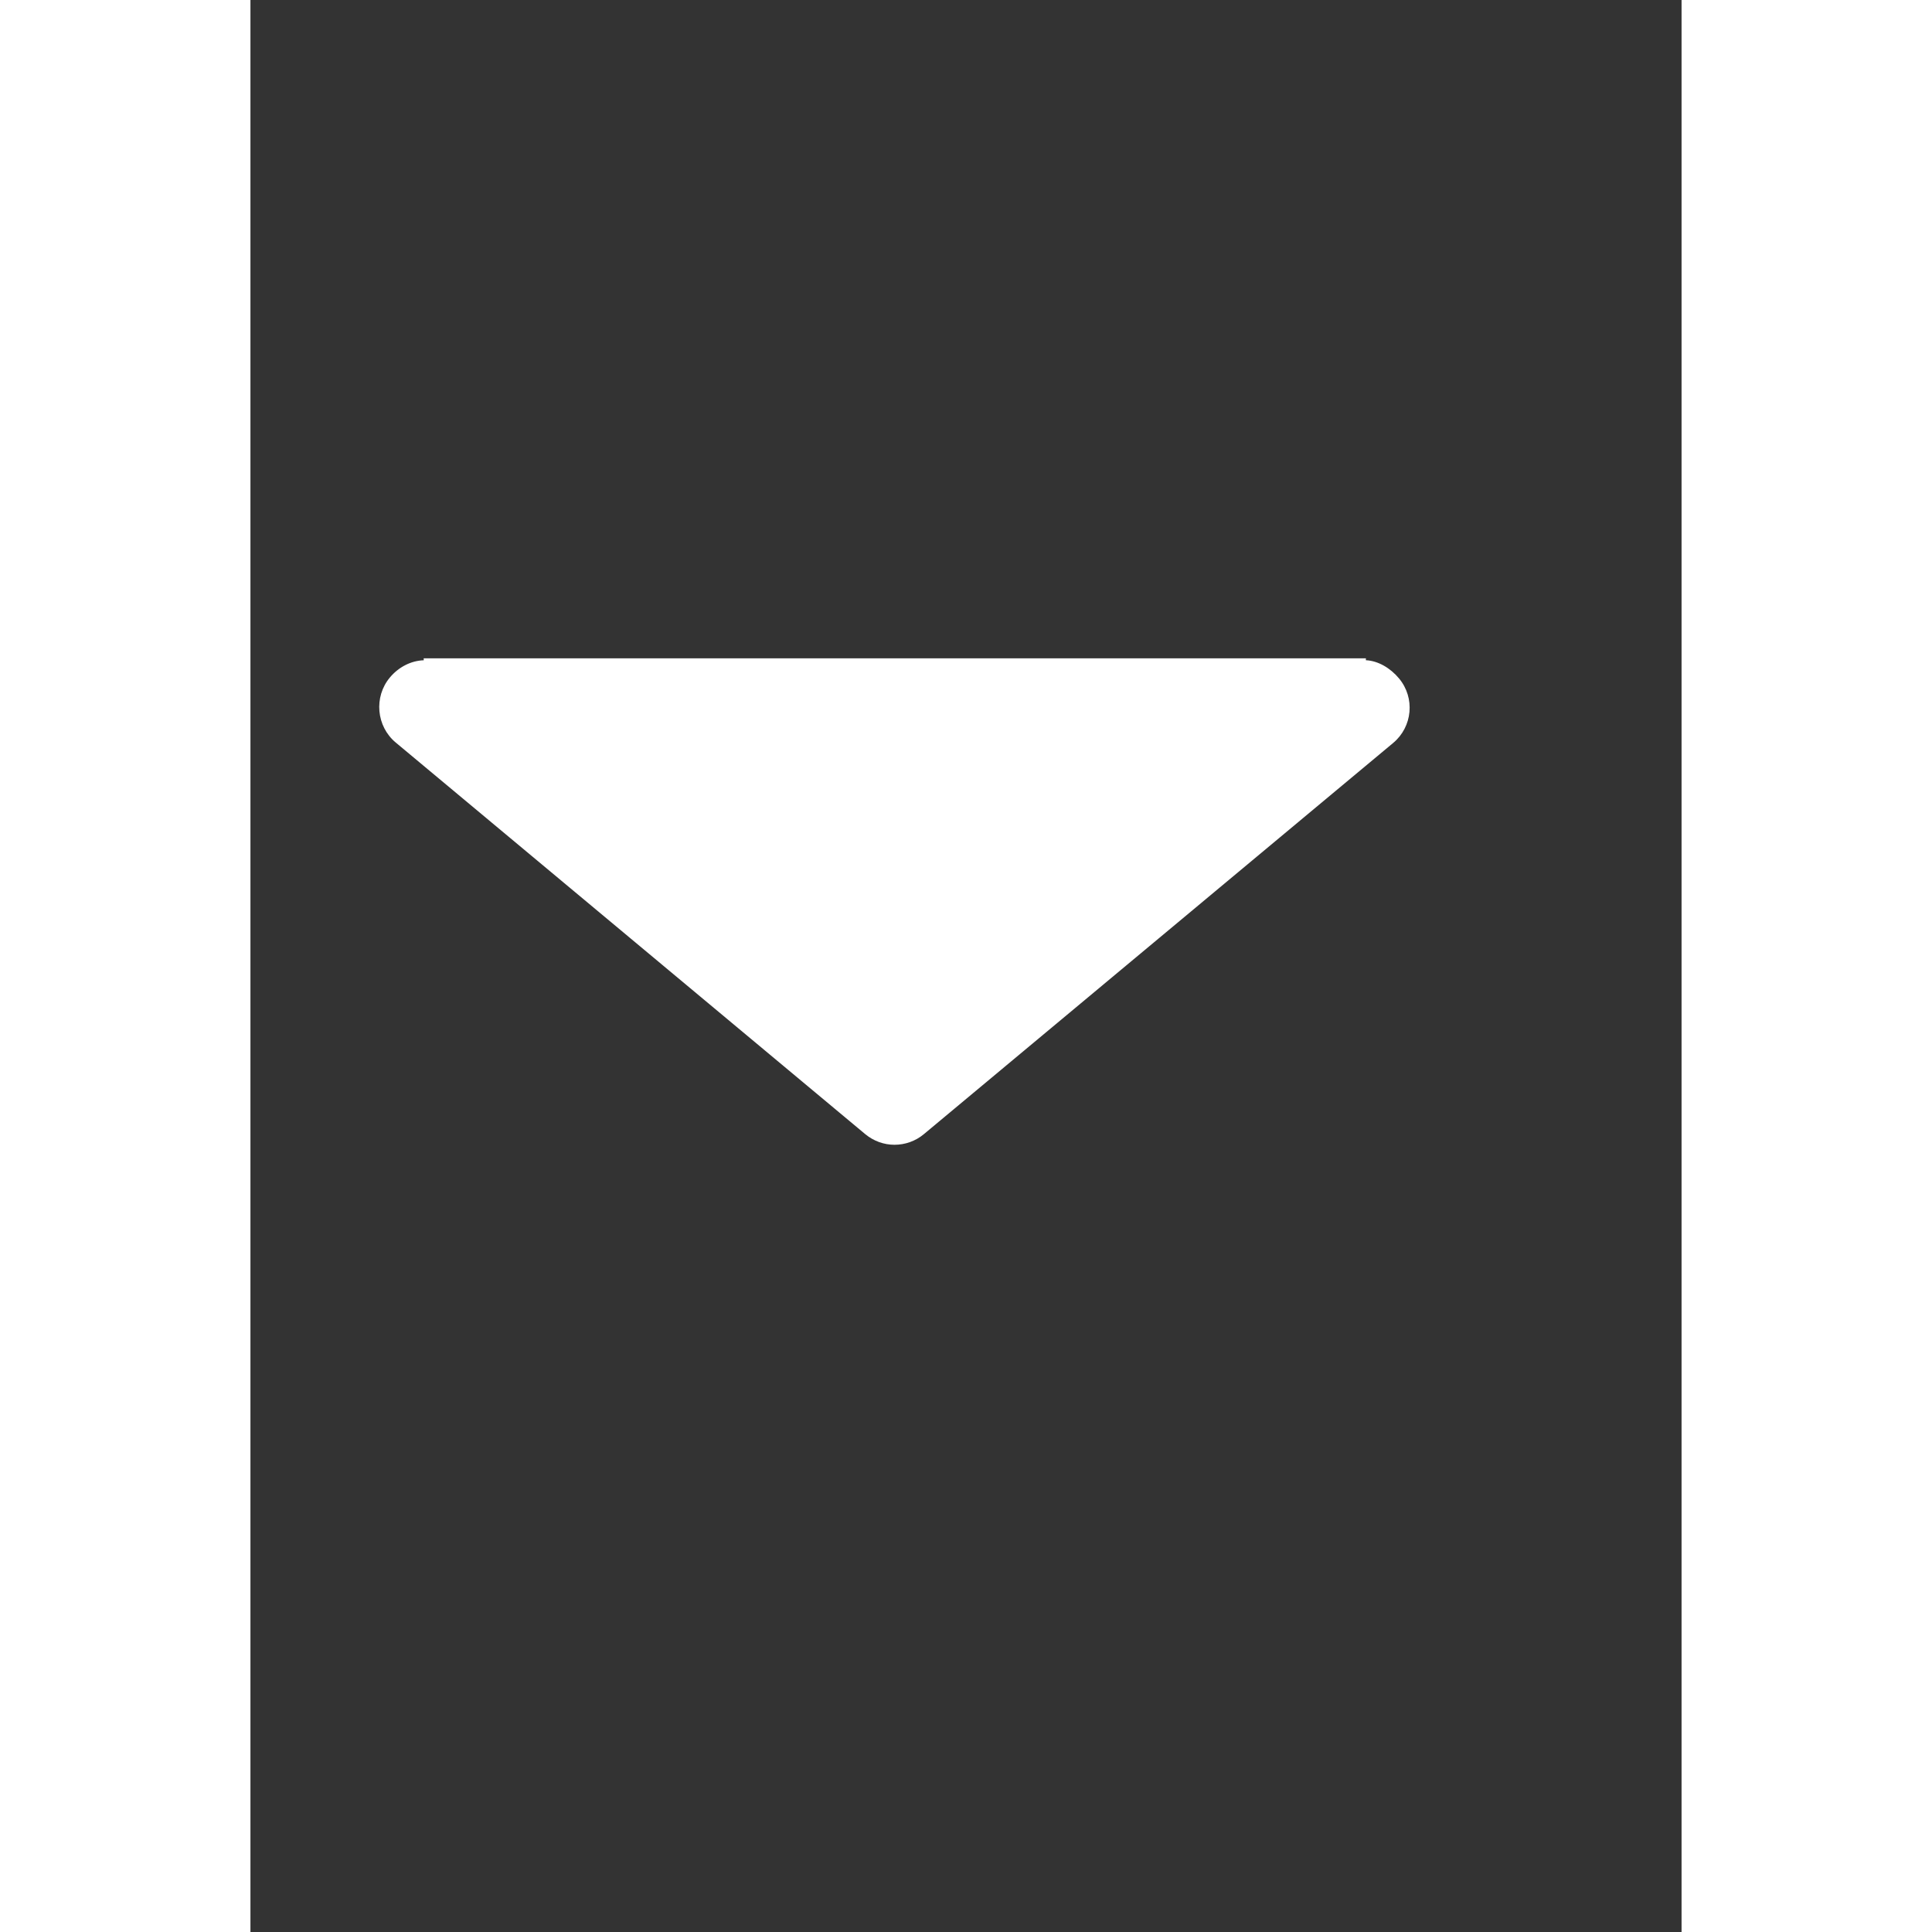 <svg xmlns="http://www.w3.org/2000/svg" xmlns:xlink="http://www.w3.org/1999/xlink" version="1.1" x="0px" y="0px" width="100px" height="100px" viewBox="5.0 -10.0 100.0 135.0" enable-background="new 0 0 100 100" xml:space="preserve">
<rect x="5.0" y="-10.0" width="100.0" height="135.0" fill="#333333" stroke="none"/>
<g id="Your_Icon">
	<path fill="white" d="M85.256,37.404c-0.602-0.721-1.449-1.23-2.316-1.27L82.945,36H17.103l0.01,0.137c-0.886,0.027-1.757,0.469-2.369,1.203   c-1.135,1.356-0.951,3.413,0.408,4.545l32.795,27.354c0.596,0.497,1.324,0.753,2.053,0.753c0.73,0,1.459-0.244,2.055-0.741   l32.793-27.336C86.207,40.783,86.391,38.761,85.256,37.404z"/>
</g>
</svg>

